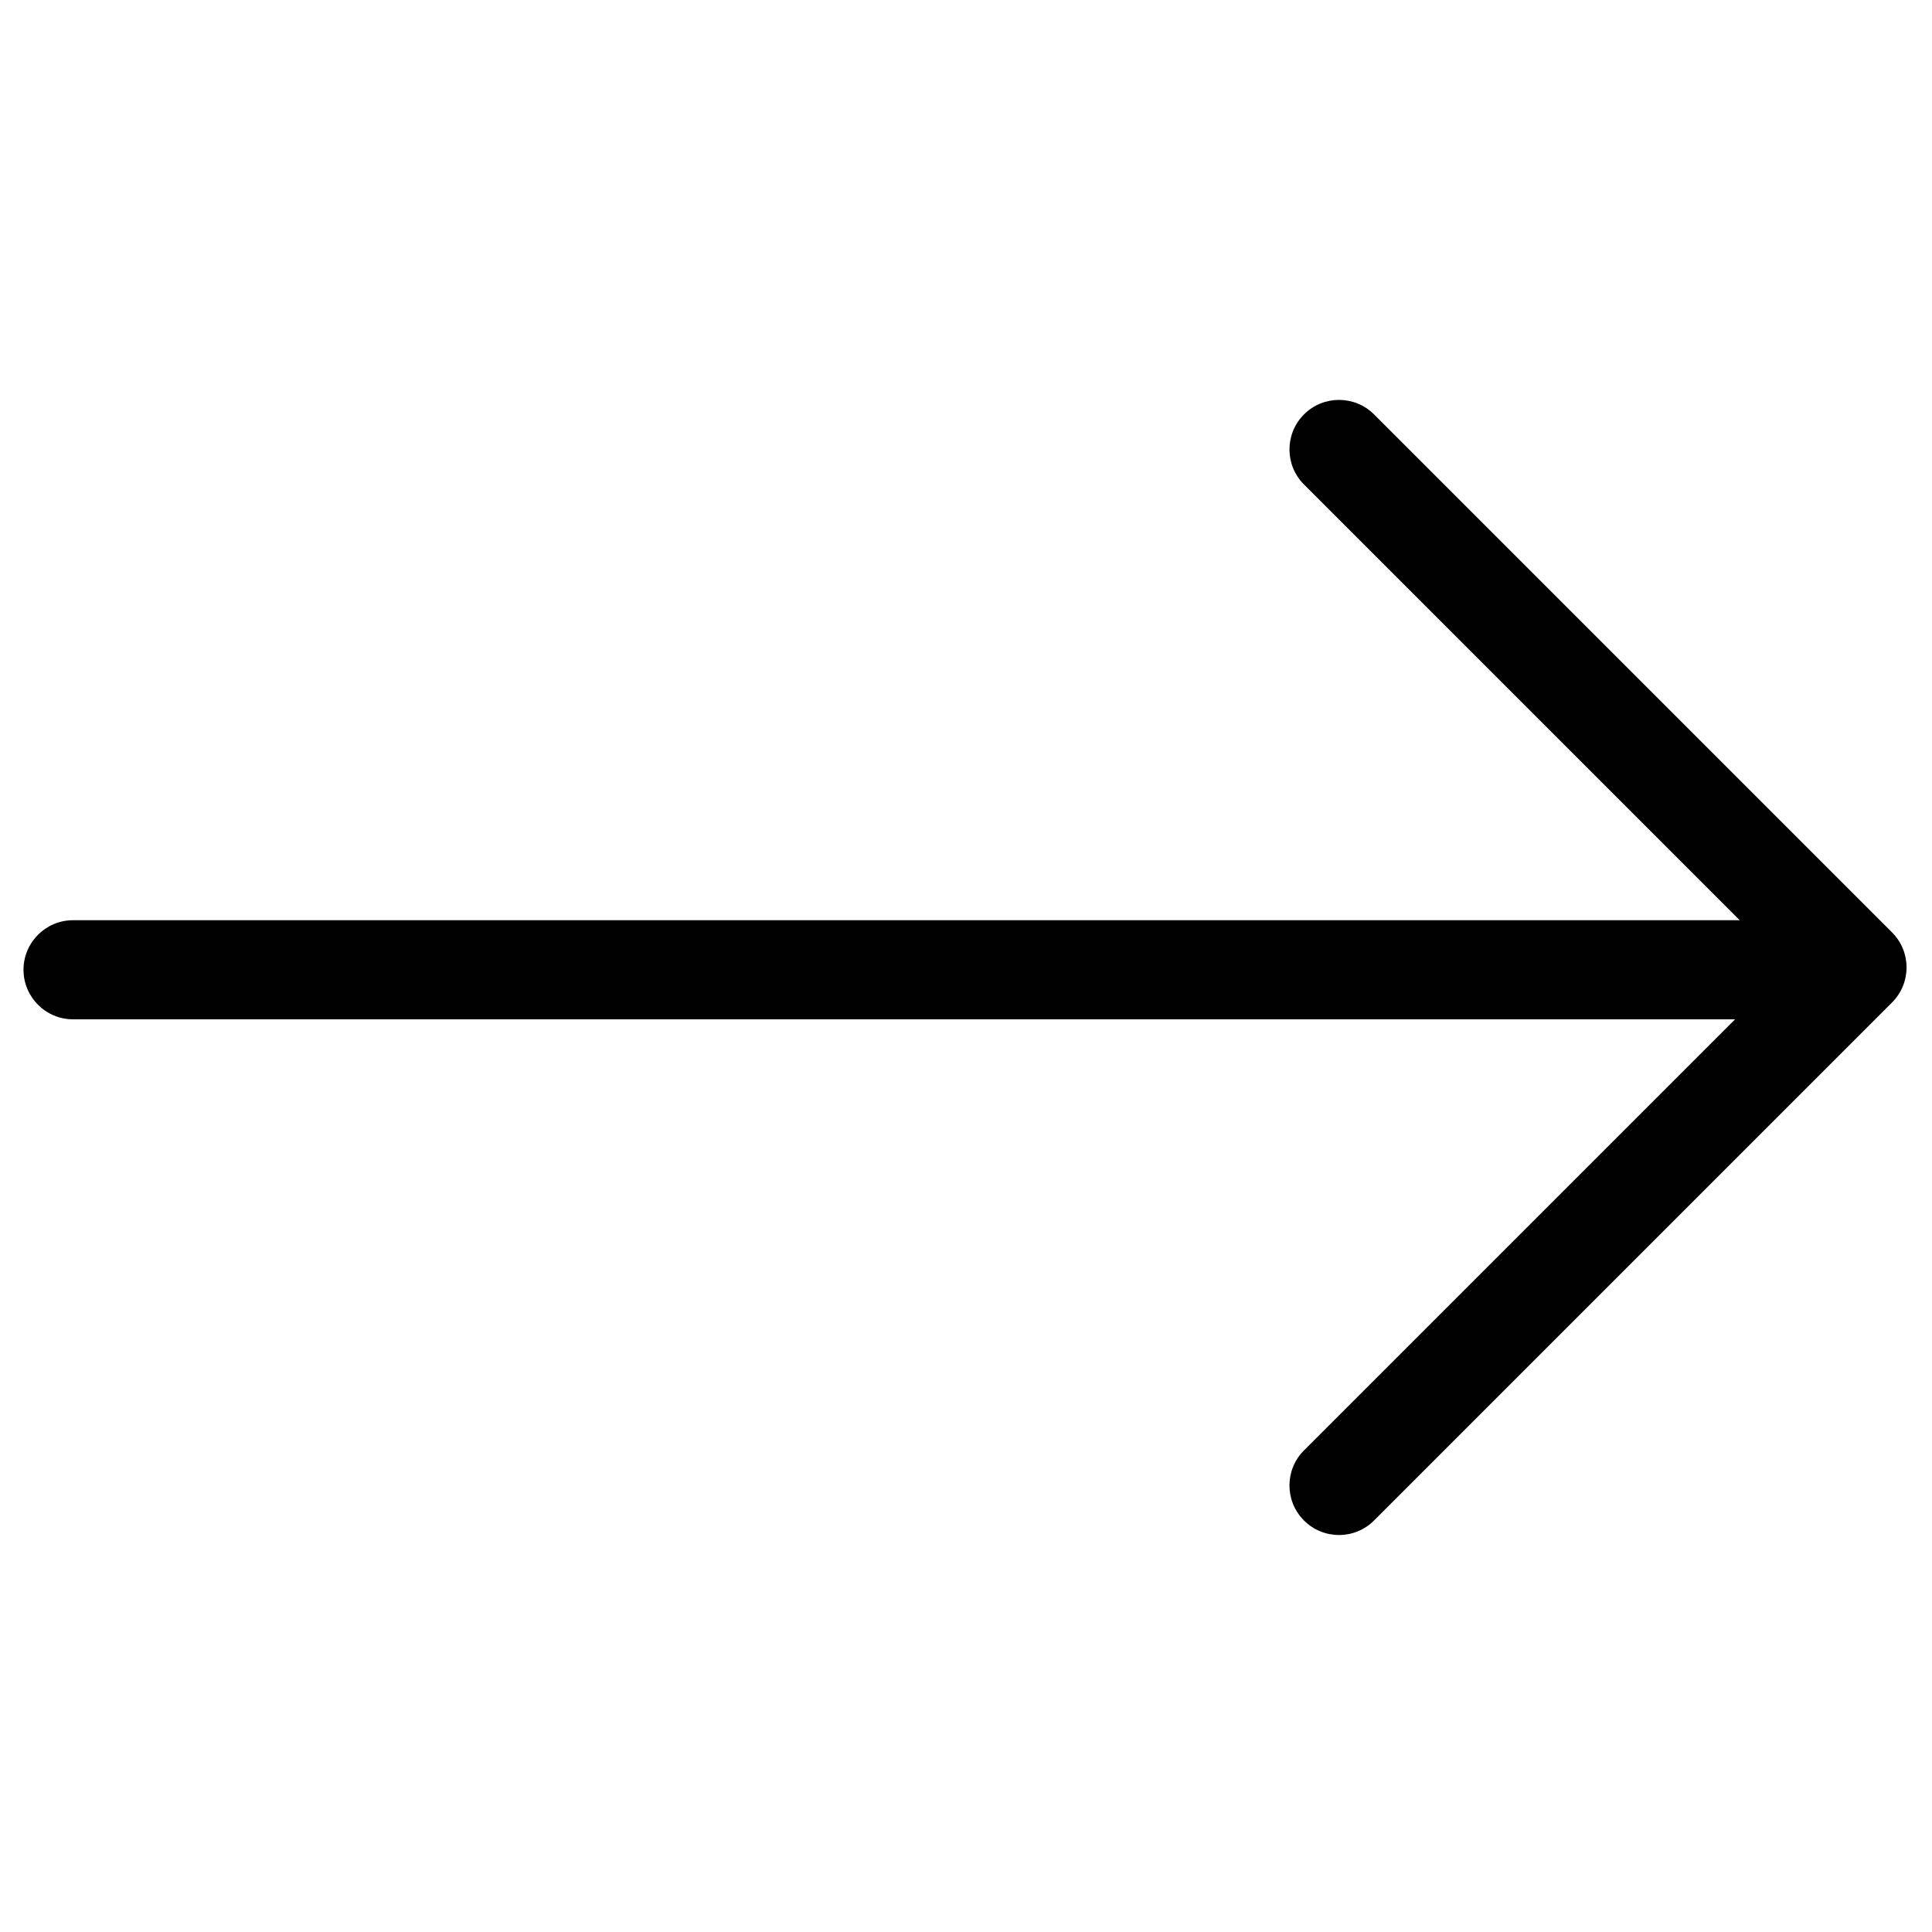 <?xml version="1.0" encoding="utf-8"?>
<!-- Generator: Adobe Illustrator 16.0.0, SVG Export Plug-In . SVG Version: 6.00 Build 0)  -->
<!DOCTYPE svg PUBLIC "-//W3C//DTD SVG 1.1//EN" "http://www.w3.org/Graphics/SVG/1.1/DTD/svg11.dtd">
<svg version="1.1" id="Layer_1" xmlns="http://www.w3.org/2000/svg" xmlns:xlink="http://www.w3.org/1999/xlink" x="0px" y="0px"
	 width="2000px" height="2000px" viewBox="0 0 2000 2000" enable-background="new 0 0 2000 2000" xml:space="preserve">
<path fill="#010101" d="M1349.882,1574.005c10.003,10.028,23.137,15.03,36.268,15.03c13.133,0,26.265-5.002,36.269-15.03
	l536.222-536.247c20.031-20.032,20.031-52.503,0-72.536L1422.418,429c-20.006-20.032-52.529-20.032-72.536,0
	c-20.032,20.032-20.032,52.504,0,72.536l451.041,451.066H75.631c-28.317,0-51.298,22.981-51.298,51.299
	c0,28.316,22.981,51.298,51.298,51.298h1720.495l-446.244,446.244C1329.824,1521.501,1329.824,1553.947,1349.882,1574.005z"/>
</svg>
